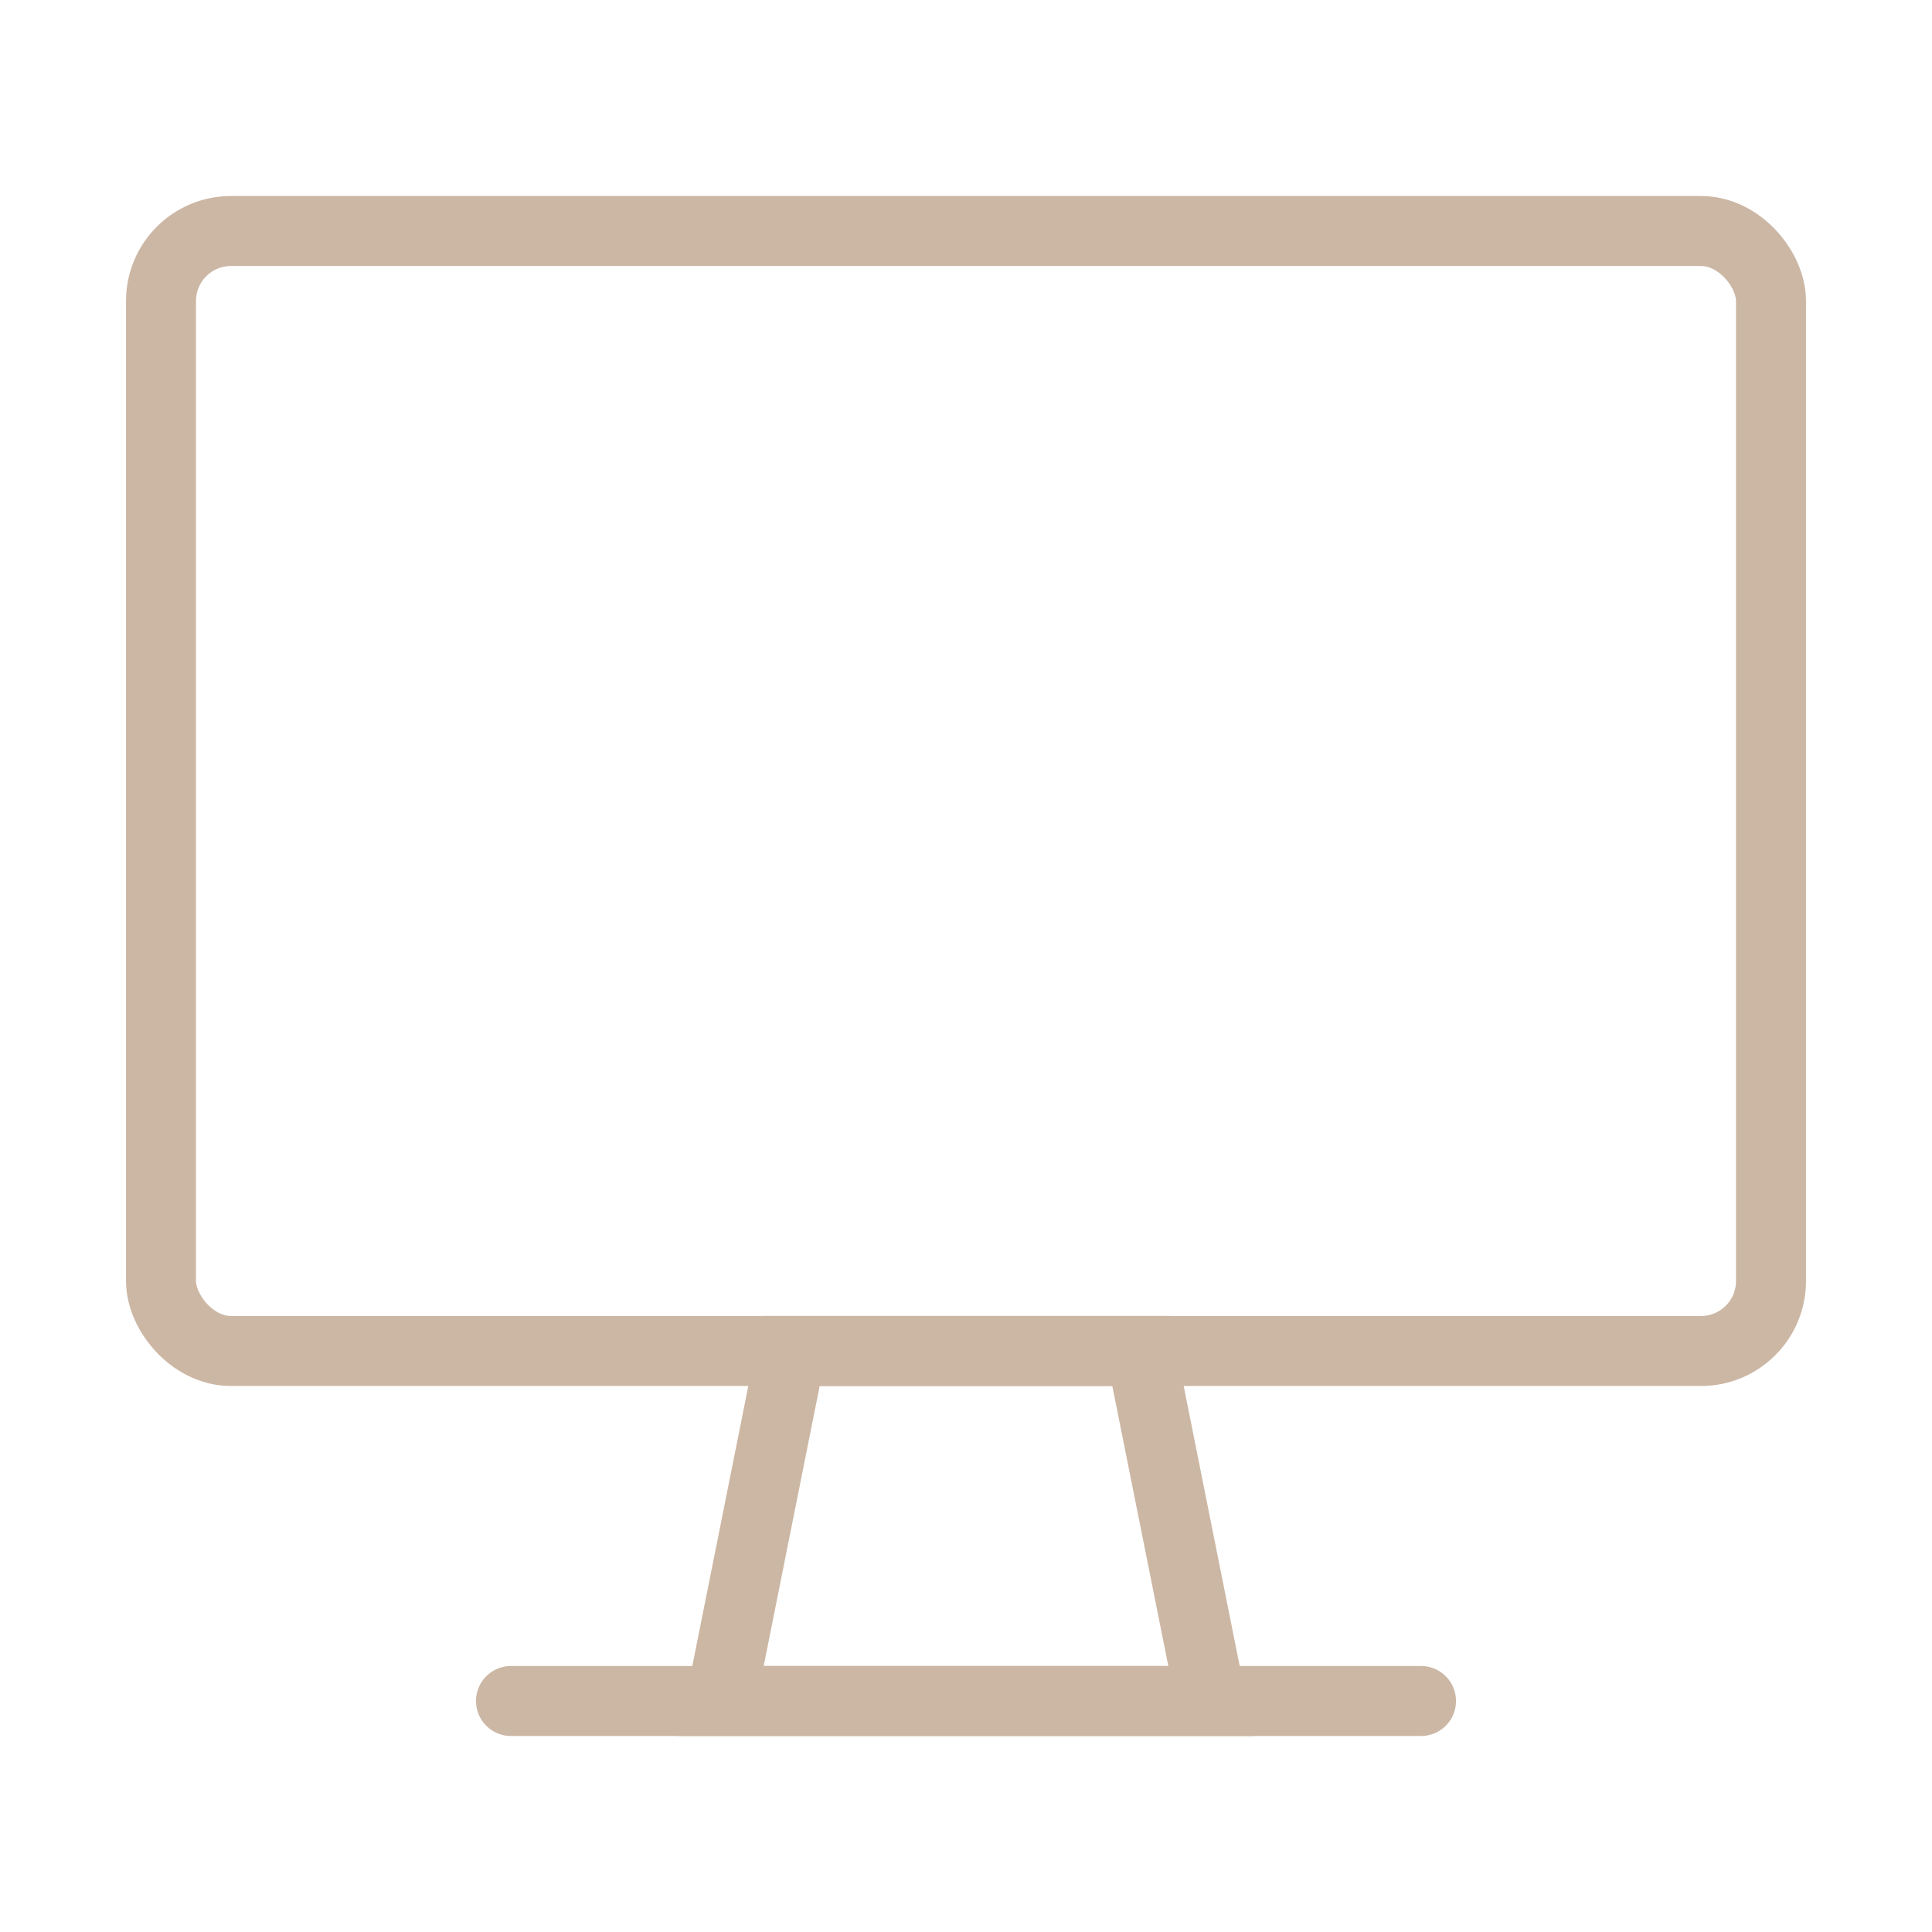 <?xml version="1.0" encoding="UTF-8"?>
<svg id="Layer_1" data-name="Layer 1" xmlns="http://www.w3.org/2000/svg" viewBox="0 0 150 150">
  <defs>
    <style>
      .cls-1 {
        stroke-linejoin: round;
      }

      .cls-1, .cls-2 {
        fill: none;
        stroke: #ccb7a5;
        stroke-linecap: round;
        stroke-width: 5.435px;
      }

      .cls-2 {
        stroke-miterlimit: 10;
      }
    </style>
  </defs>
  <rect class="cls-1" x="12.5" y="17.935" width="125" height="86.957" rx="5.435" ry="5.435"/>
  <polygon class="cls-2" points="94.022 132.065 55.978 132.065 61.413 104.891 88.587 104.891 94.022 132.065"/>
  <line class="cls-2" x1="39.674" y1="132.065" x2="110.326" y2="132.065"/>
</svg>